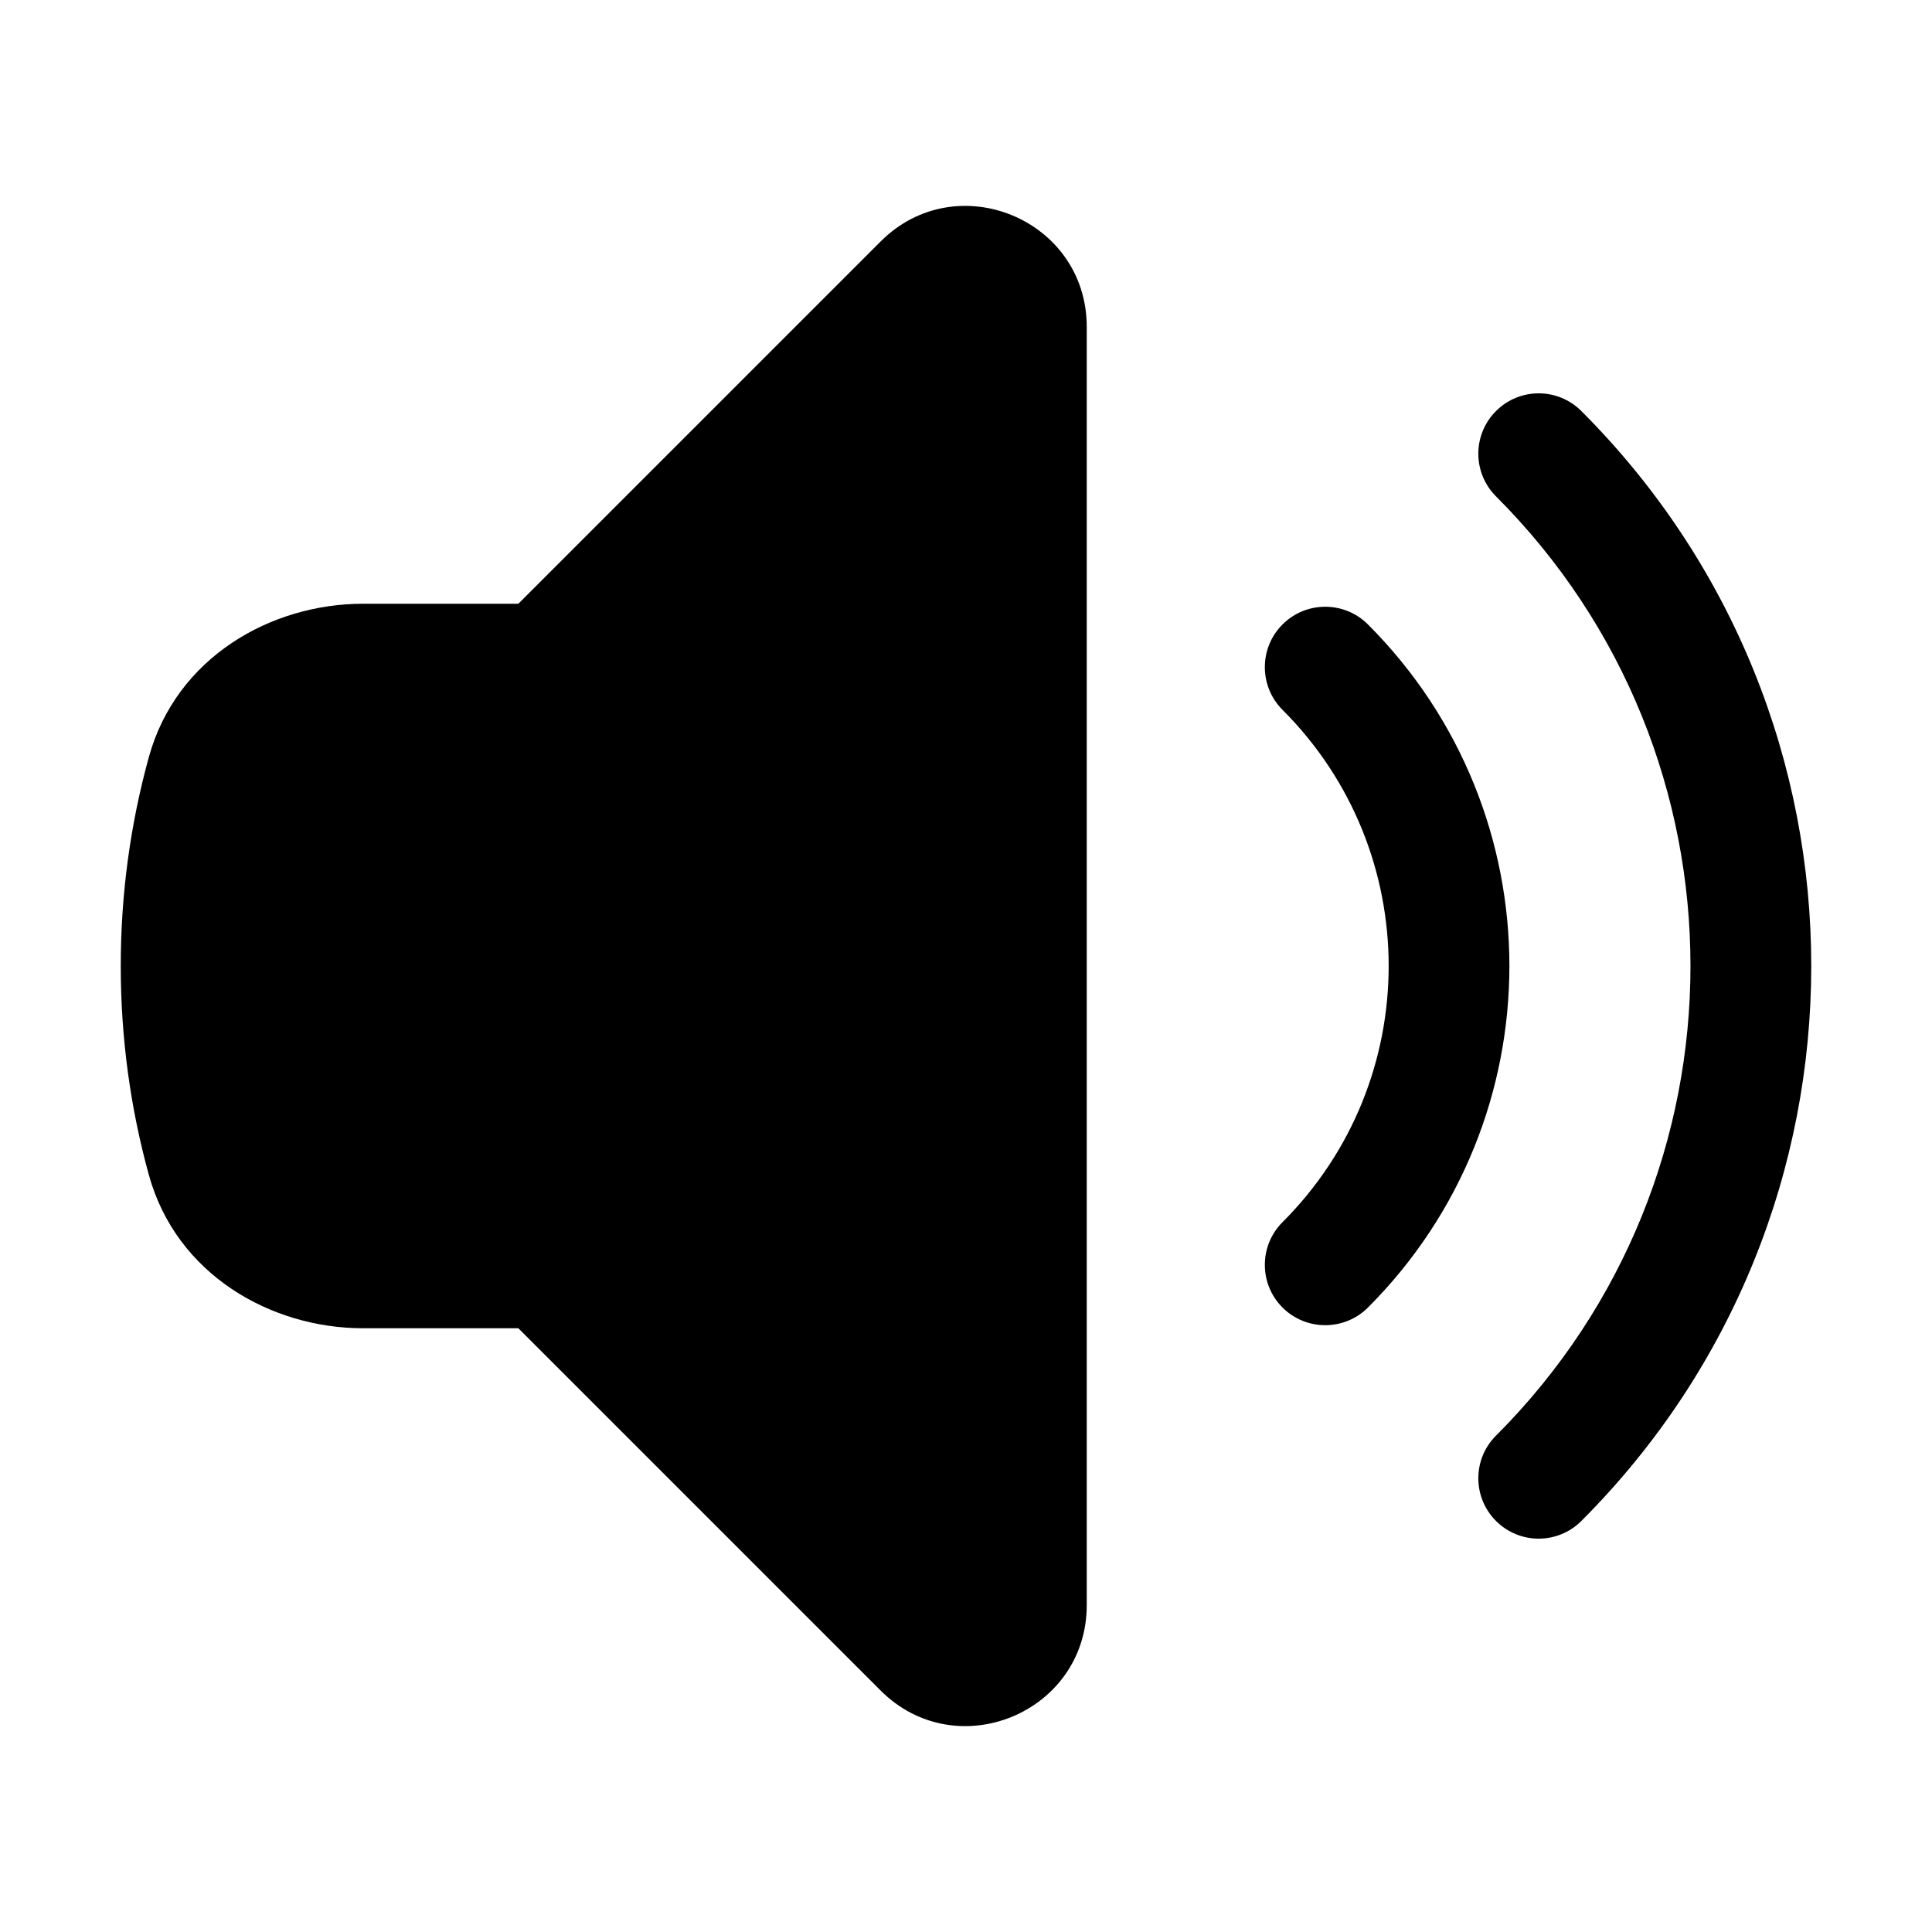<svg xmlns="http://www.w3.org/2000/svg" viewBox="0 0 24 24">
  <path d="M13.5 4.061C13.5 2.724 11.884 2.055 10.939 3L6.439 7.5H4.509C3.368 7.5 2.191 8.164 1.849 9.405C1.621 10.232 1.5 11.102 1.5 12C1.5 12.898 1.621 13.768 1.849 14.595C2.191 15.835 3.368 16.5 4.509 16.5H6.439L10.939 21C11.884 21.945 13.5 21.276 13.5 19.939V4.061Z"/>
  <path d="M18.584 5.106C18.877 4.813 19.351 4.813 19.644 5.106C23.452 8.913 23.452 15.087 19.644 18.894C19.351 19.187 18.877 19.187 18.584 18.894C18.291 18.601 18.291 18.126 18.584 17.834C21.805 14.612 21.805 9.388 18.584 6.166C18.291 5.873 18.291 5.399 18.584 5.106Z"/>
  <path d="M15.932 7.757C16.225 7.464 16.7 7.464 16.993 7.757C19.336 10.101 19.336 13.899 16.993 16.243C16.7 16.535 16.225 16.535 15.932 16.243C15.639 15.95 15.639 15.475 15.932 15.182C17.69 13.425 17.69 10.575 15.932 8.818C15.639 8.525 15.639 8.05 15.932 7.757Z"/>
</svg>
